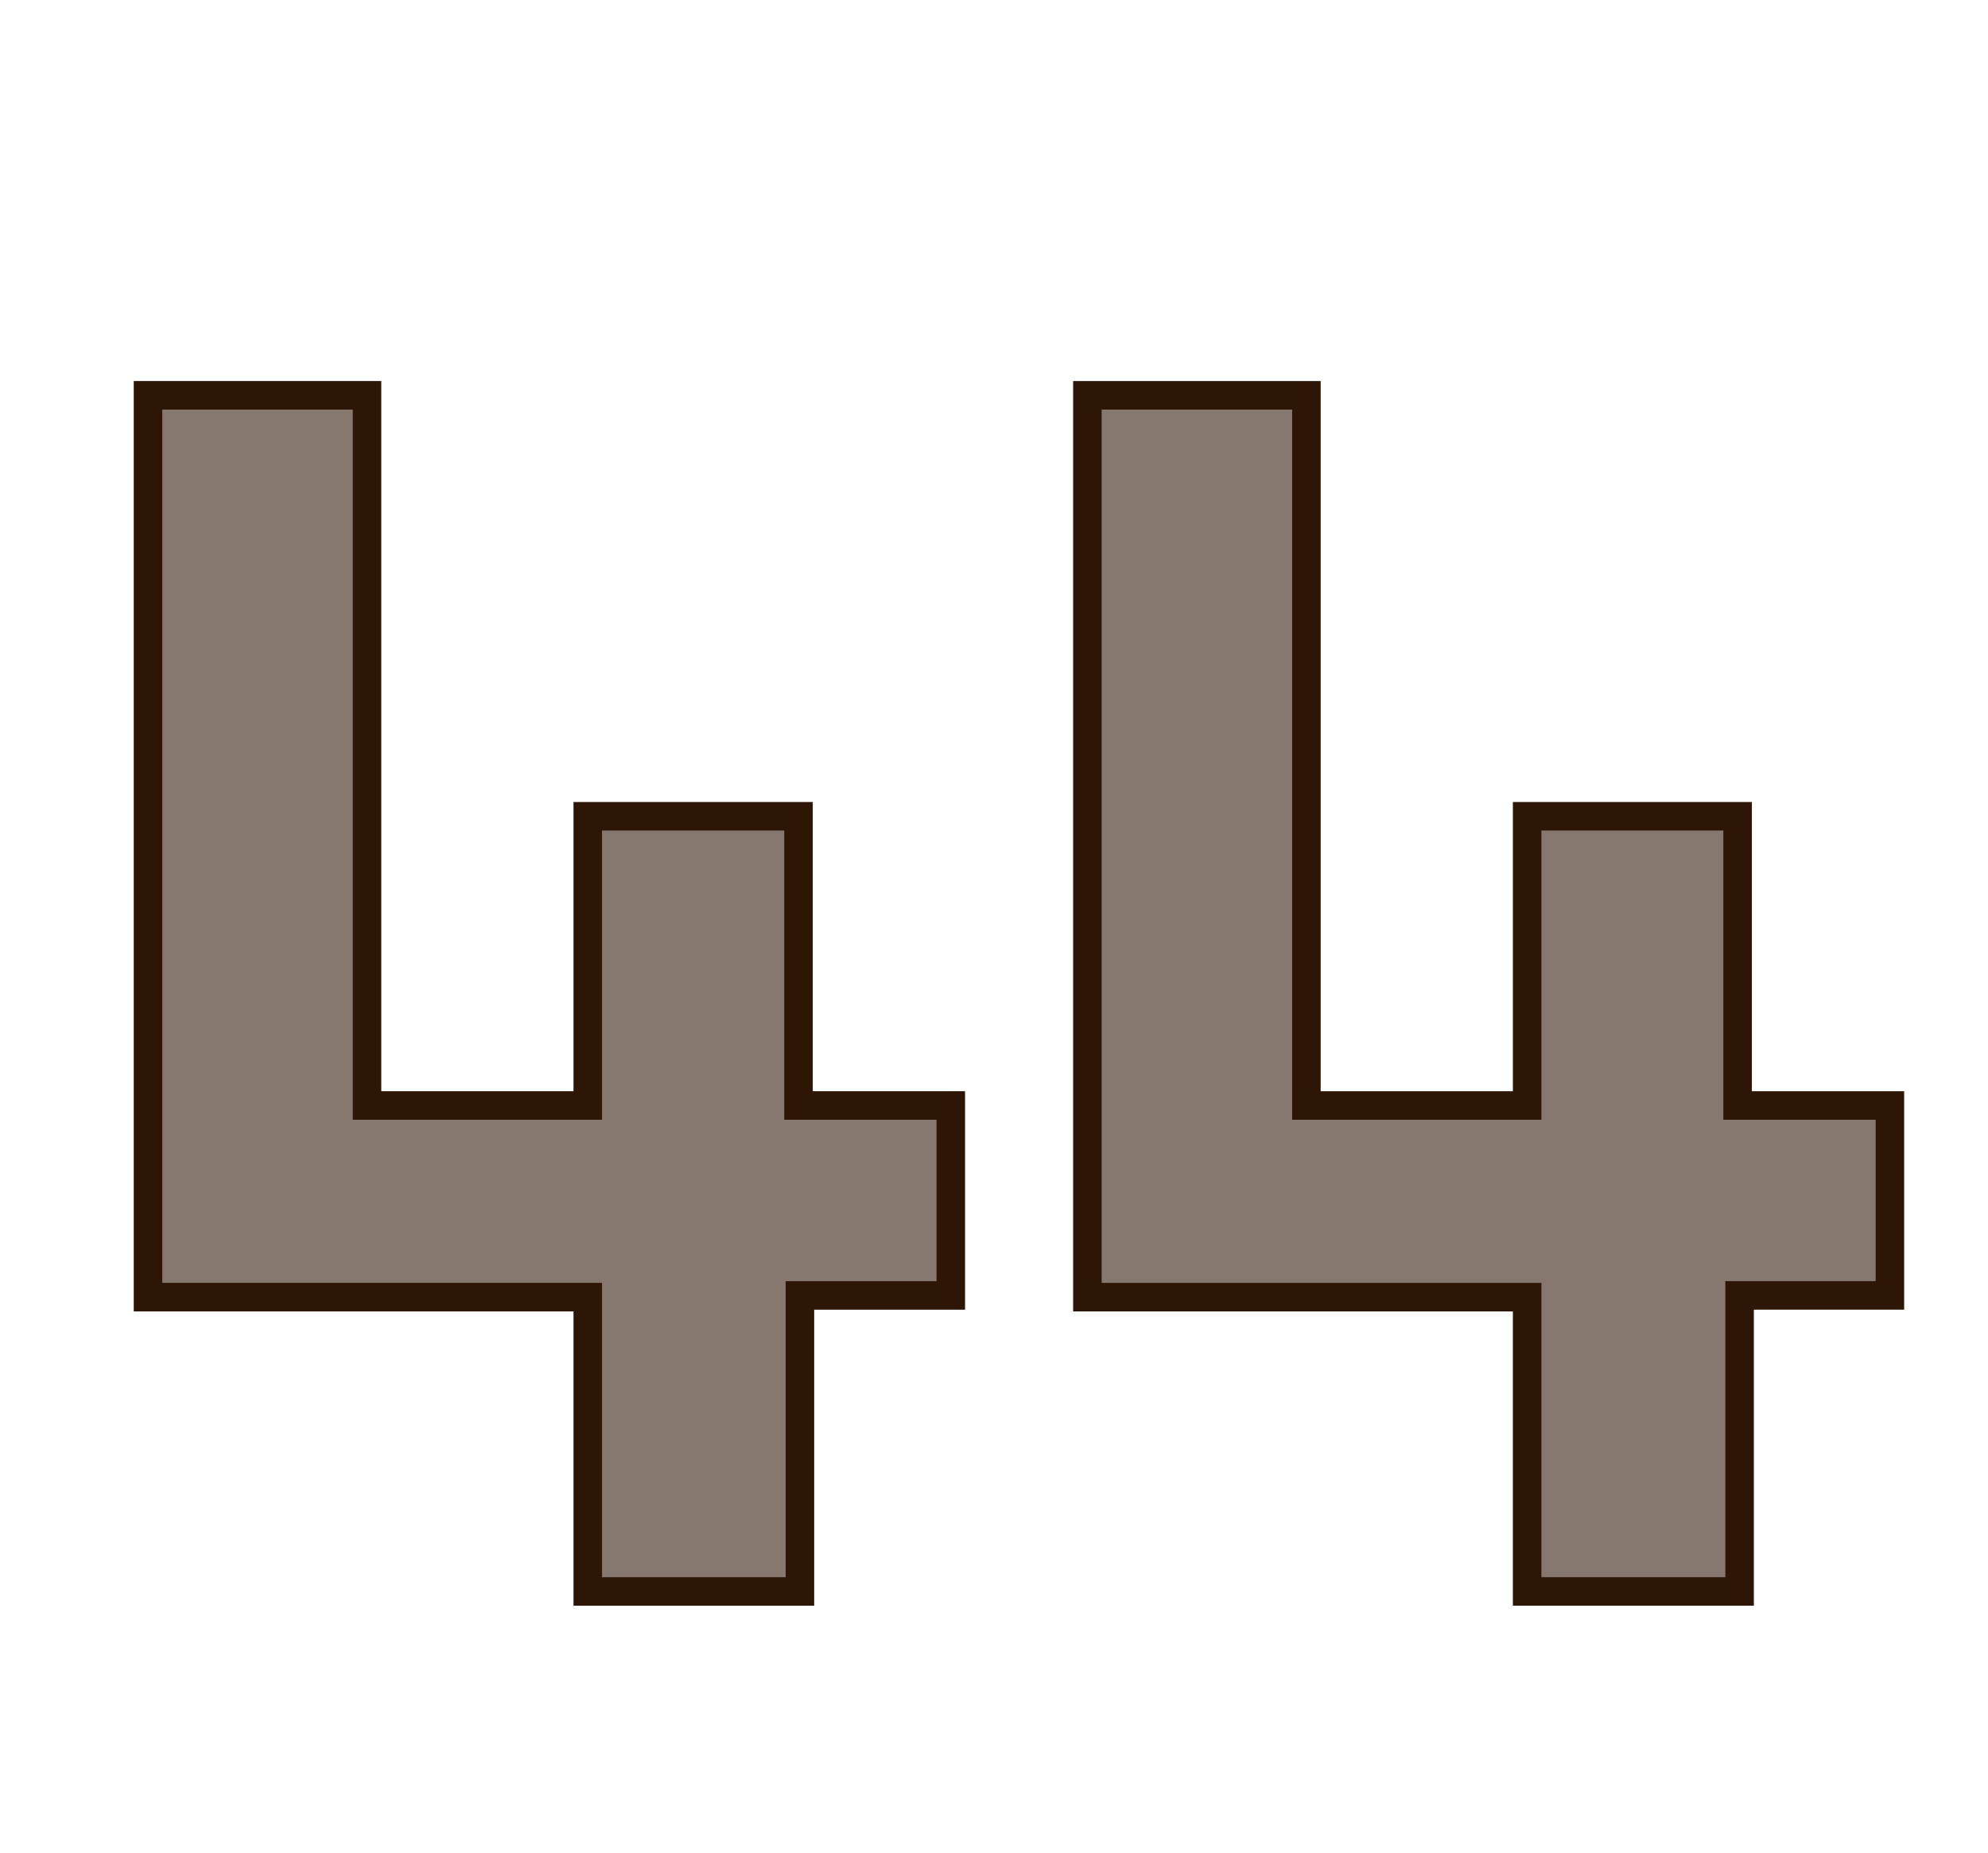<svg id="Layer_1" data-name="Layer 1" xmlns="http://www.w3.org/2000/svg" viewBox="0 0 69.71 64.98"><defs><style>.cls-1{fill:#87786f;stroke:#2d1606;stroke-miterlimit:10;}</style></defs><path class="cls-1" d="M28.05,55.8H20.61V45.48H5.19V13.86h7.68v24.9h7.74V28.62H28V38.76h5.34v6.66H28.05Z"/><path class="cls-1" d="M61,55.8H53.55V45.48H38.13V13.86h7.68v24.9h7.74V28.62h7.38V38.76h5.34v6.66H61Z"/></svg>